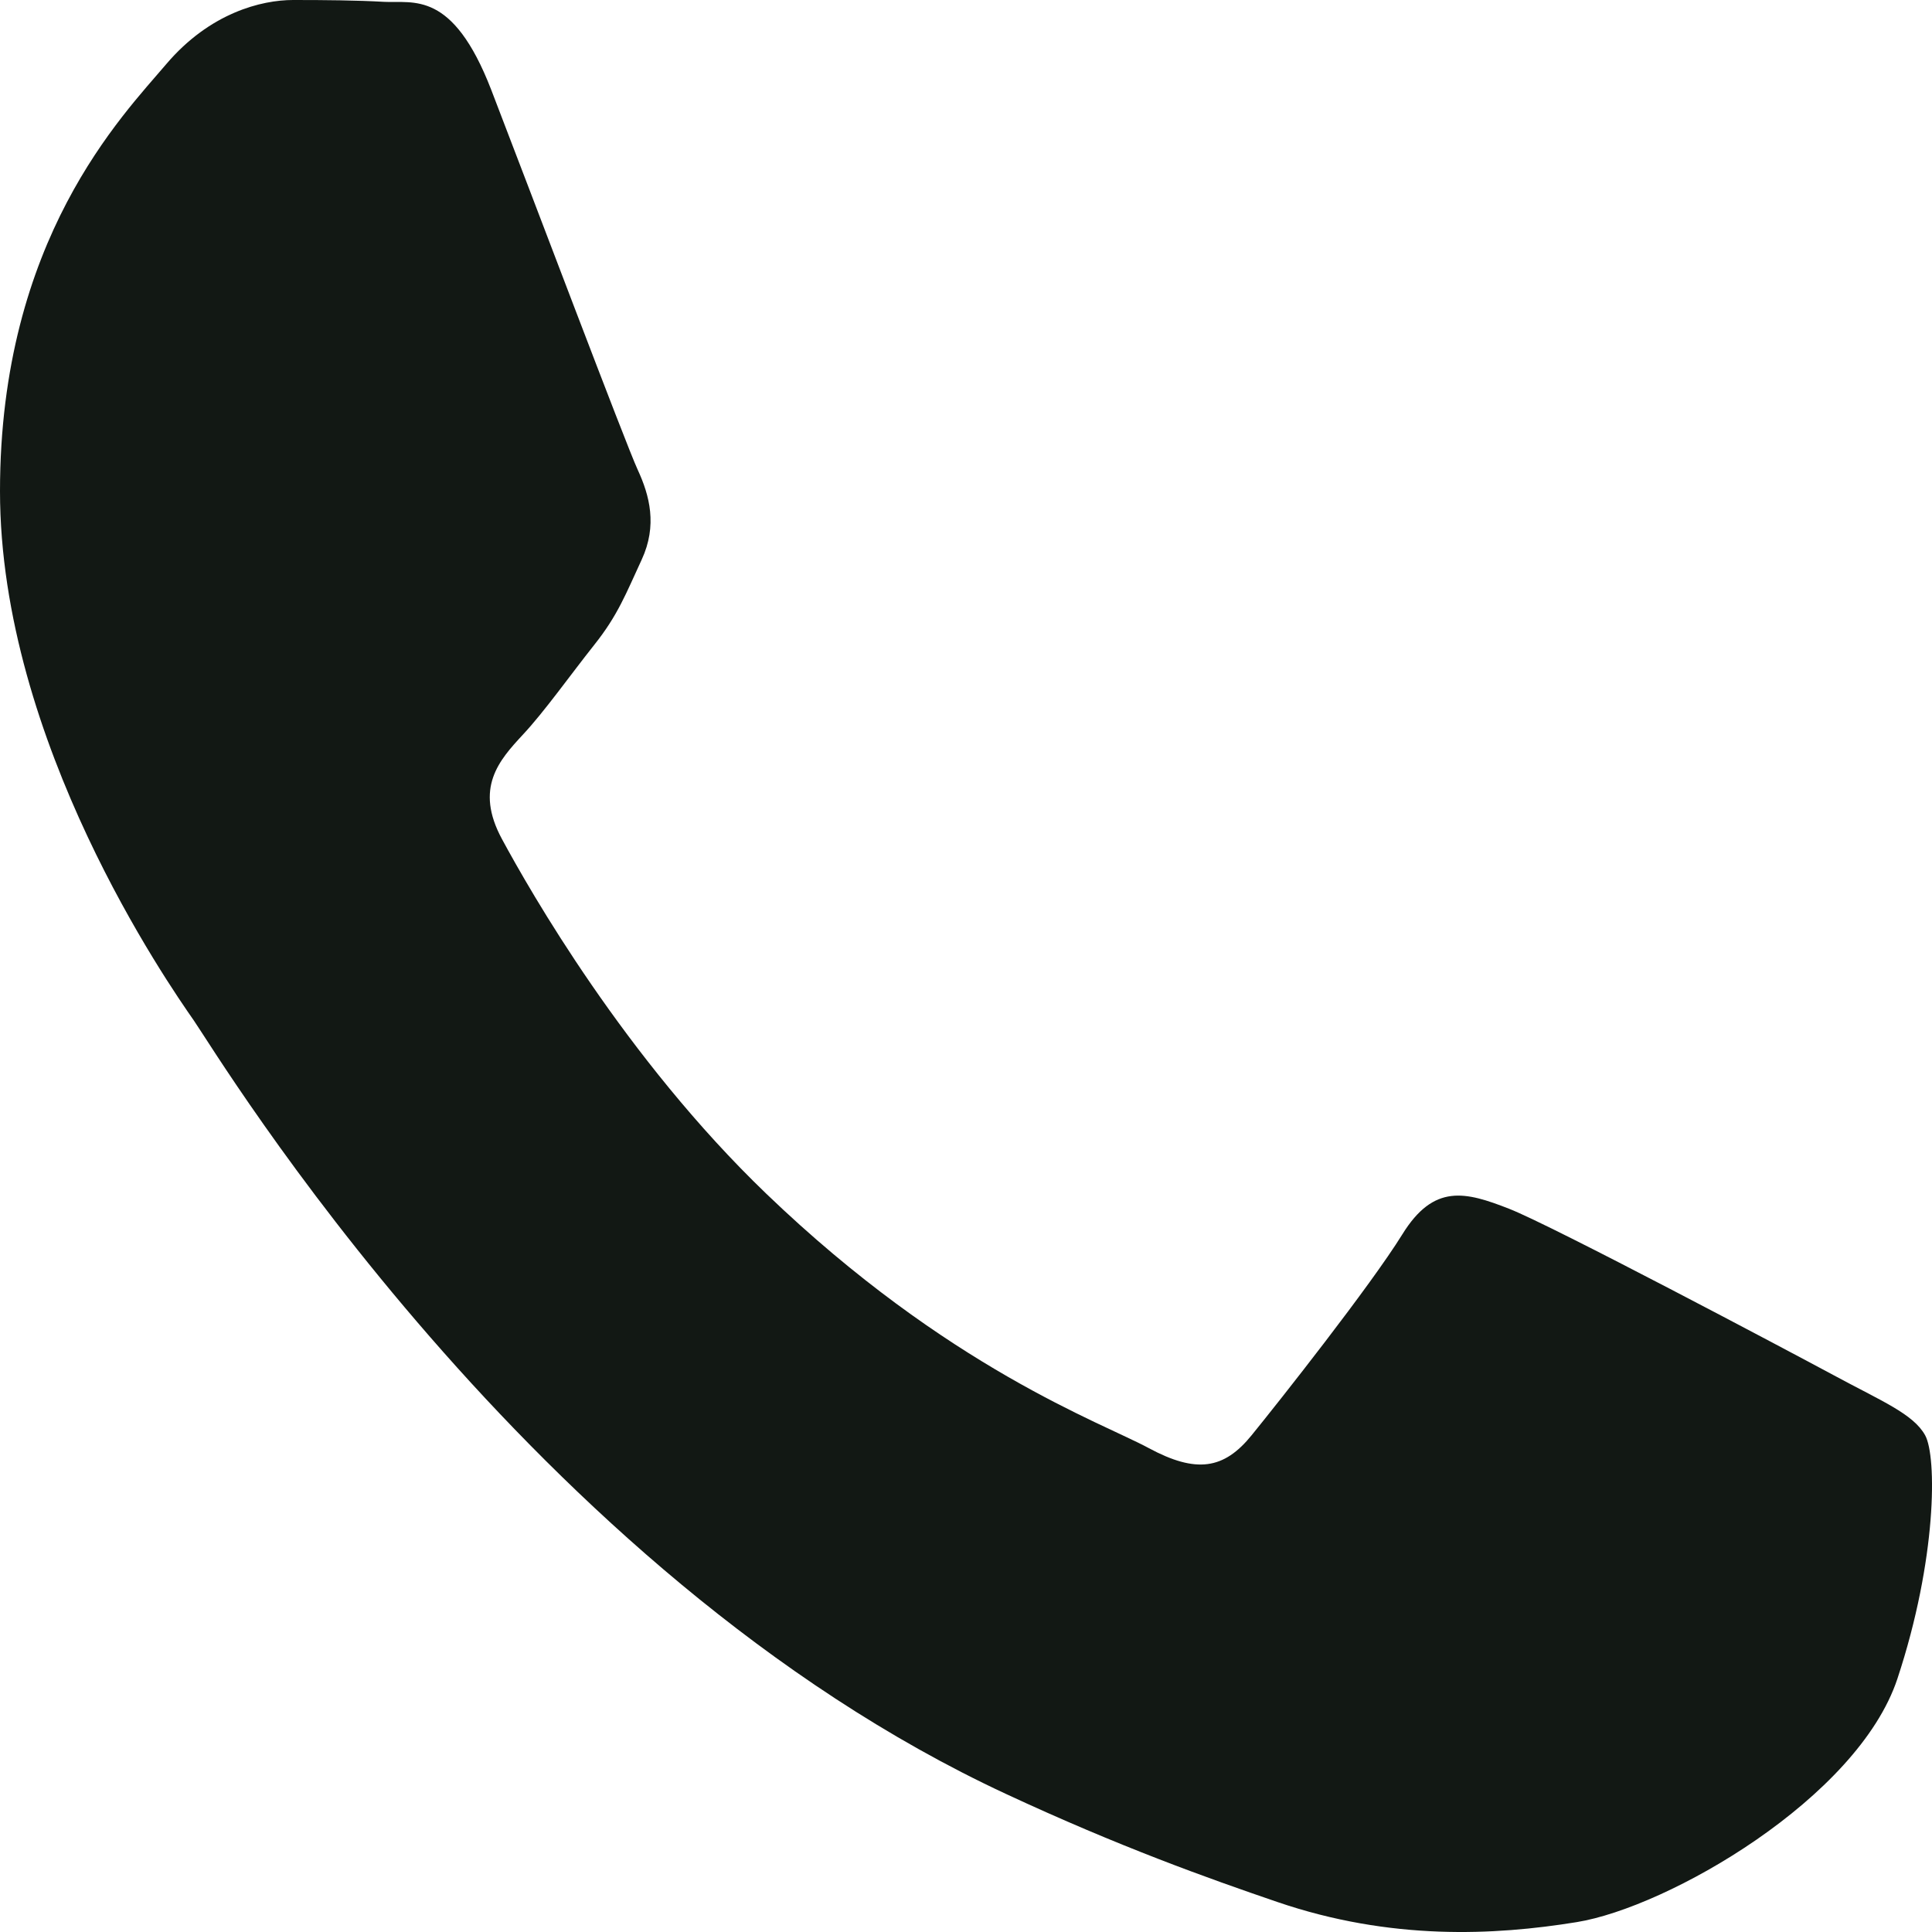 <svg width="21" height="21" viewBox="0 0 21 21" fill="none" xmlns="http://www.w3.org/2000/svg">
<path d="M19.935 14.95C20.451 15.229 20.796 15.368 20.925 15.6C21.054 15.832 21.054 16.947 20.624 18.247C20.193 19.547 18.129 20.733 17.136 20.893C16.246 21.037 15.119 21.096 13.882 20.673C13.131 20.416 12.169 20.074 10.936 19.5C5.753 17.09 2.368 11.468 2.11 11.097L2.106 11.091C1.832 10.698 0 8.065 0 5.339C0 2.6 1.335 1.254 1.808 0.696C2.282 0.139 2.842 0 3.186 0C3.531 0 3.875 0.003 4.176 0.02C4.494 0.037 4.919 -0.11 5.339 0.975C5.769 2.089 6.803 4.829 6.932 5.107C7.061 5.386 7.147 5.711 6.975 6.083C6.803 6.454 6.717 6.686 6.458 7.011C6.2 7.336 5.916 7.737 5.683 7.986C5.425 8.264 5.155 8.565 5.457 9.122C5.758 9.679 6.795 11.502 8.331 12.977C10.305 14.873 11.97 15.461 12.486 15.74C13.003 16.018 13.304 15.972 13.605 15.6C13.907 15.229 14.897 13.975 15.242 13.418C15.586 12.861 15.931 12.954 16.404 13.139C16.878 13.325 19.418 14.672 19.935 14.95Z" fill="#121814"/>
</svg>
